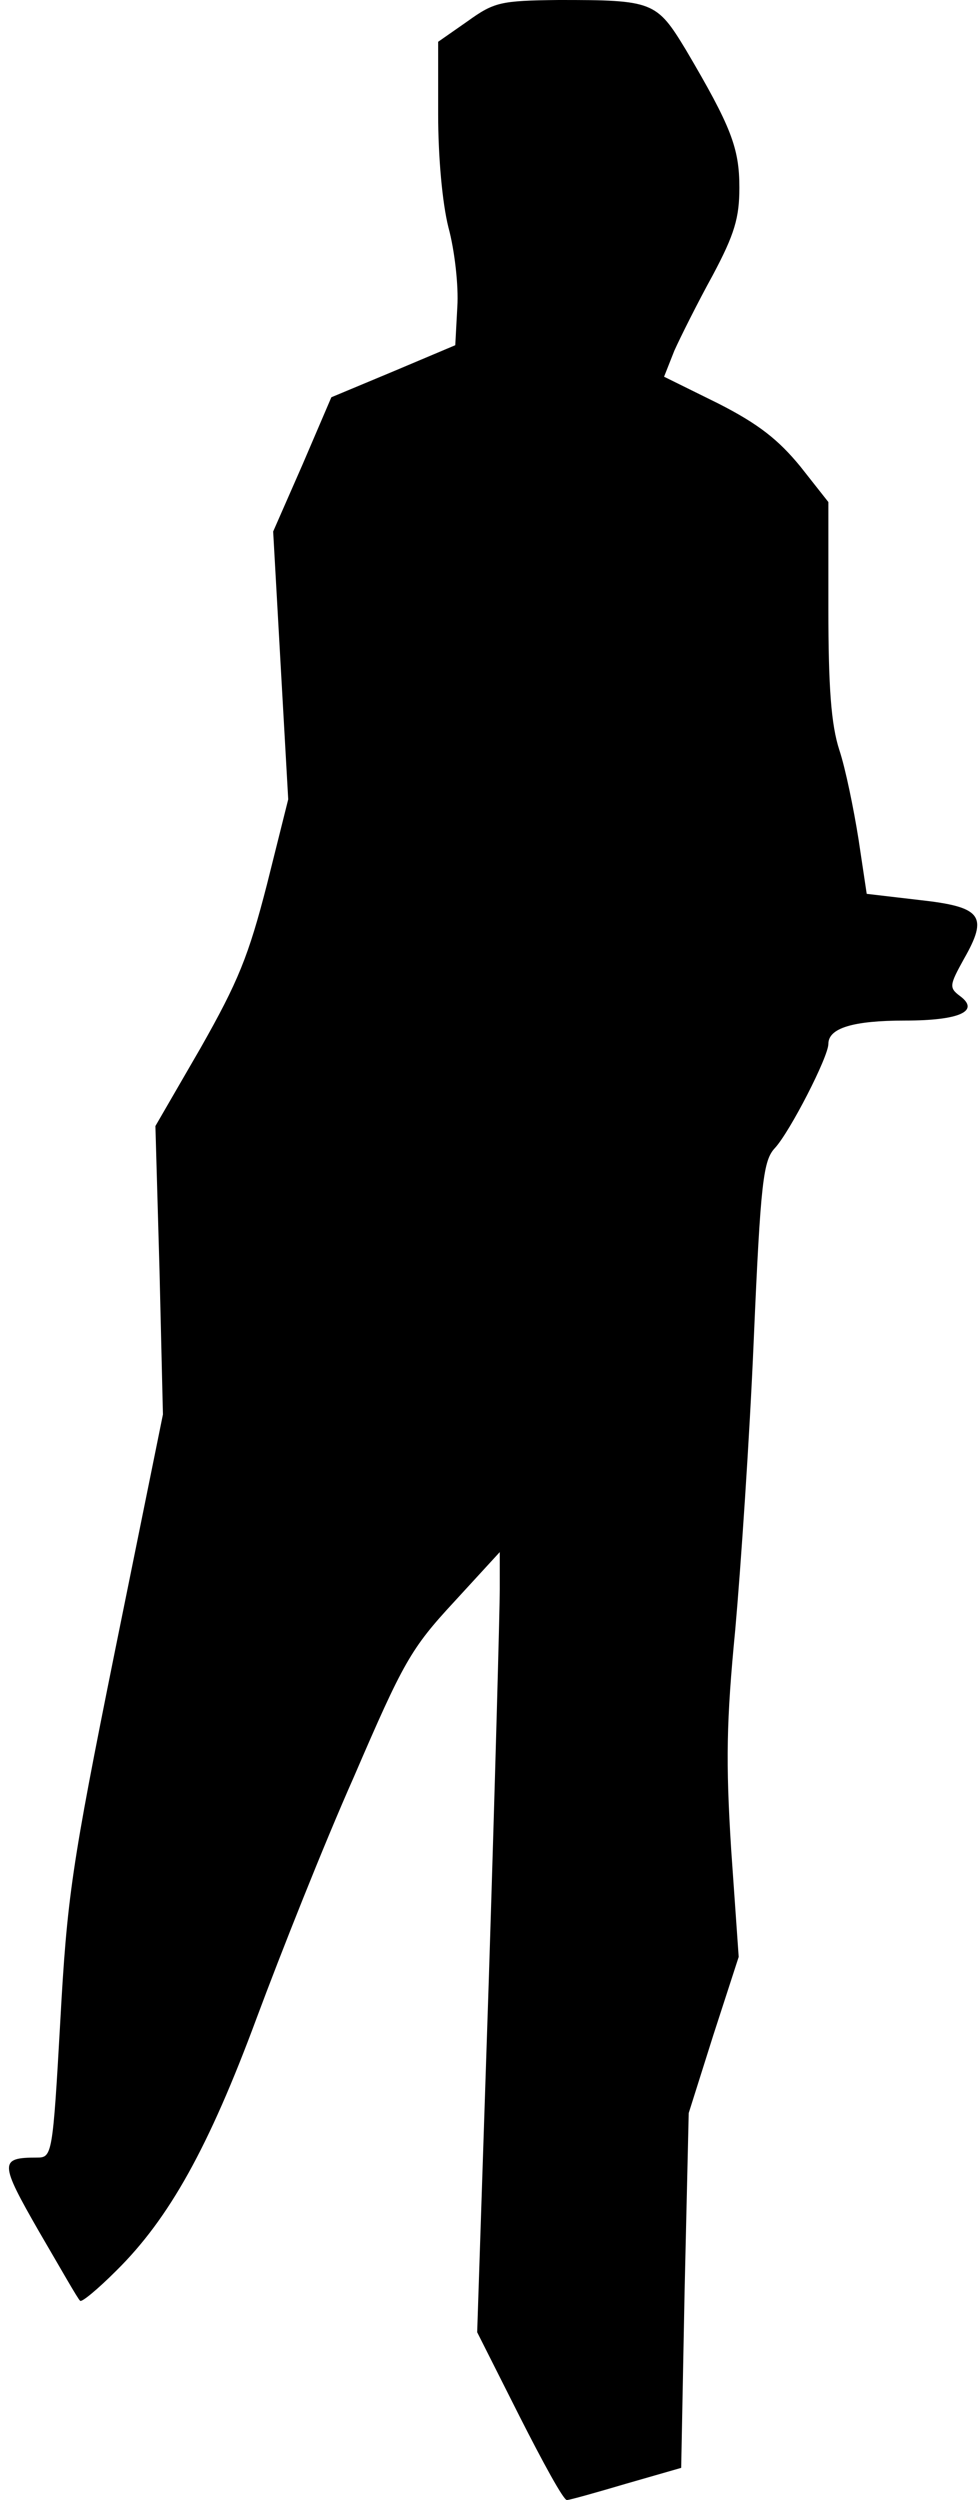 <?xml version="1.0" standalone="no"?>
<!DOCTYPE svg PUBLIC "-//W3C//DTD SVG 20010904//EN"
 "http://www.w3.org/TR/2001/REC-SVG-20010904/DTD/svg10.dtd">
<svg version="1.0" xmlns="http://www.w3.org/2000/svg"
 width="143pt" height="365pt" viewBox="0 0 143 365"
 preserveAspectRatio="xMidYMid meet">
<g transform="translate(0,365) scale(0.1,-0.1)"
fill="#000000" stroke="none">
<path fill="#000000" stroke="none" d="M683 3619 l-43 -30 0 -106 c0 -62 6
-129 15 -165 9 -33 15 -85 13 -116 l-3 -56 -90 -38 -91 -38 -42 -98 -43 -98
11 -196 11 -195 -31 -124 c-27 -105 -42 -142 -97 -239 l-66 -114 6 -211 5
-210 -70 -345 c-64 -317 -70 -361 -80 -542 -11 -195 -12 -198 -34 -198 -55 0
-55 -7 3 -108 31 -53 57 -99 60 -101 2 -3 26 17 53 44 77 76 135 180 205 369
35 94 98 253 142 352 72 167 83 187 146 255 l67 73 0 -54 c0 -30 -7 -287 -16
-570 l-17 -515 62 -123 c34 -67 64 -122 69 -122 4 0 43 11 87 24 l80 23 5 259
6 259 36 114 37 114 -11 157 c-8 128 -7 187 6 321 8 90 21 281 27 423 10 232
14 262 31 280 22 24 78 133 78 152 0 23 36 34 112 34 80 0 110 14 80 36 -16
12 -15 16 6 54 36 63 26 76 -65 86 l-77 9 -12 80 c-7 44 -19 103 -28 130 -12
37 -16 92 -16 206 l0 156 -41 52 c-32 39 -61 62 -120 92 l-79 39 15 38 c9 20
34 70 56 110 32 60 39 84 39 128 0 58 -12 89 -78 201 -43 71 -48 73 -186 73
-85 -1 -94 -3 -133 -31z"/>
</g>
</svg>
